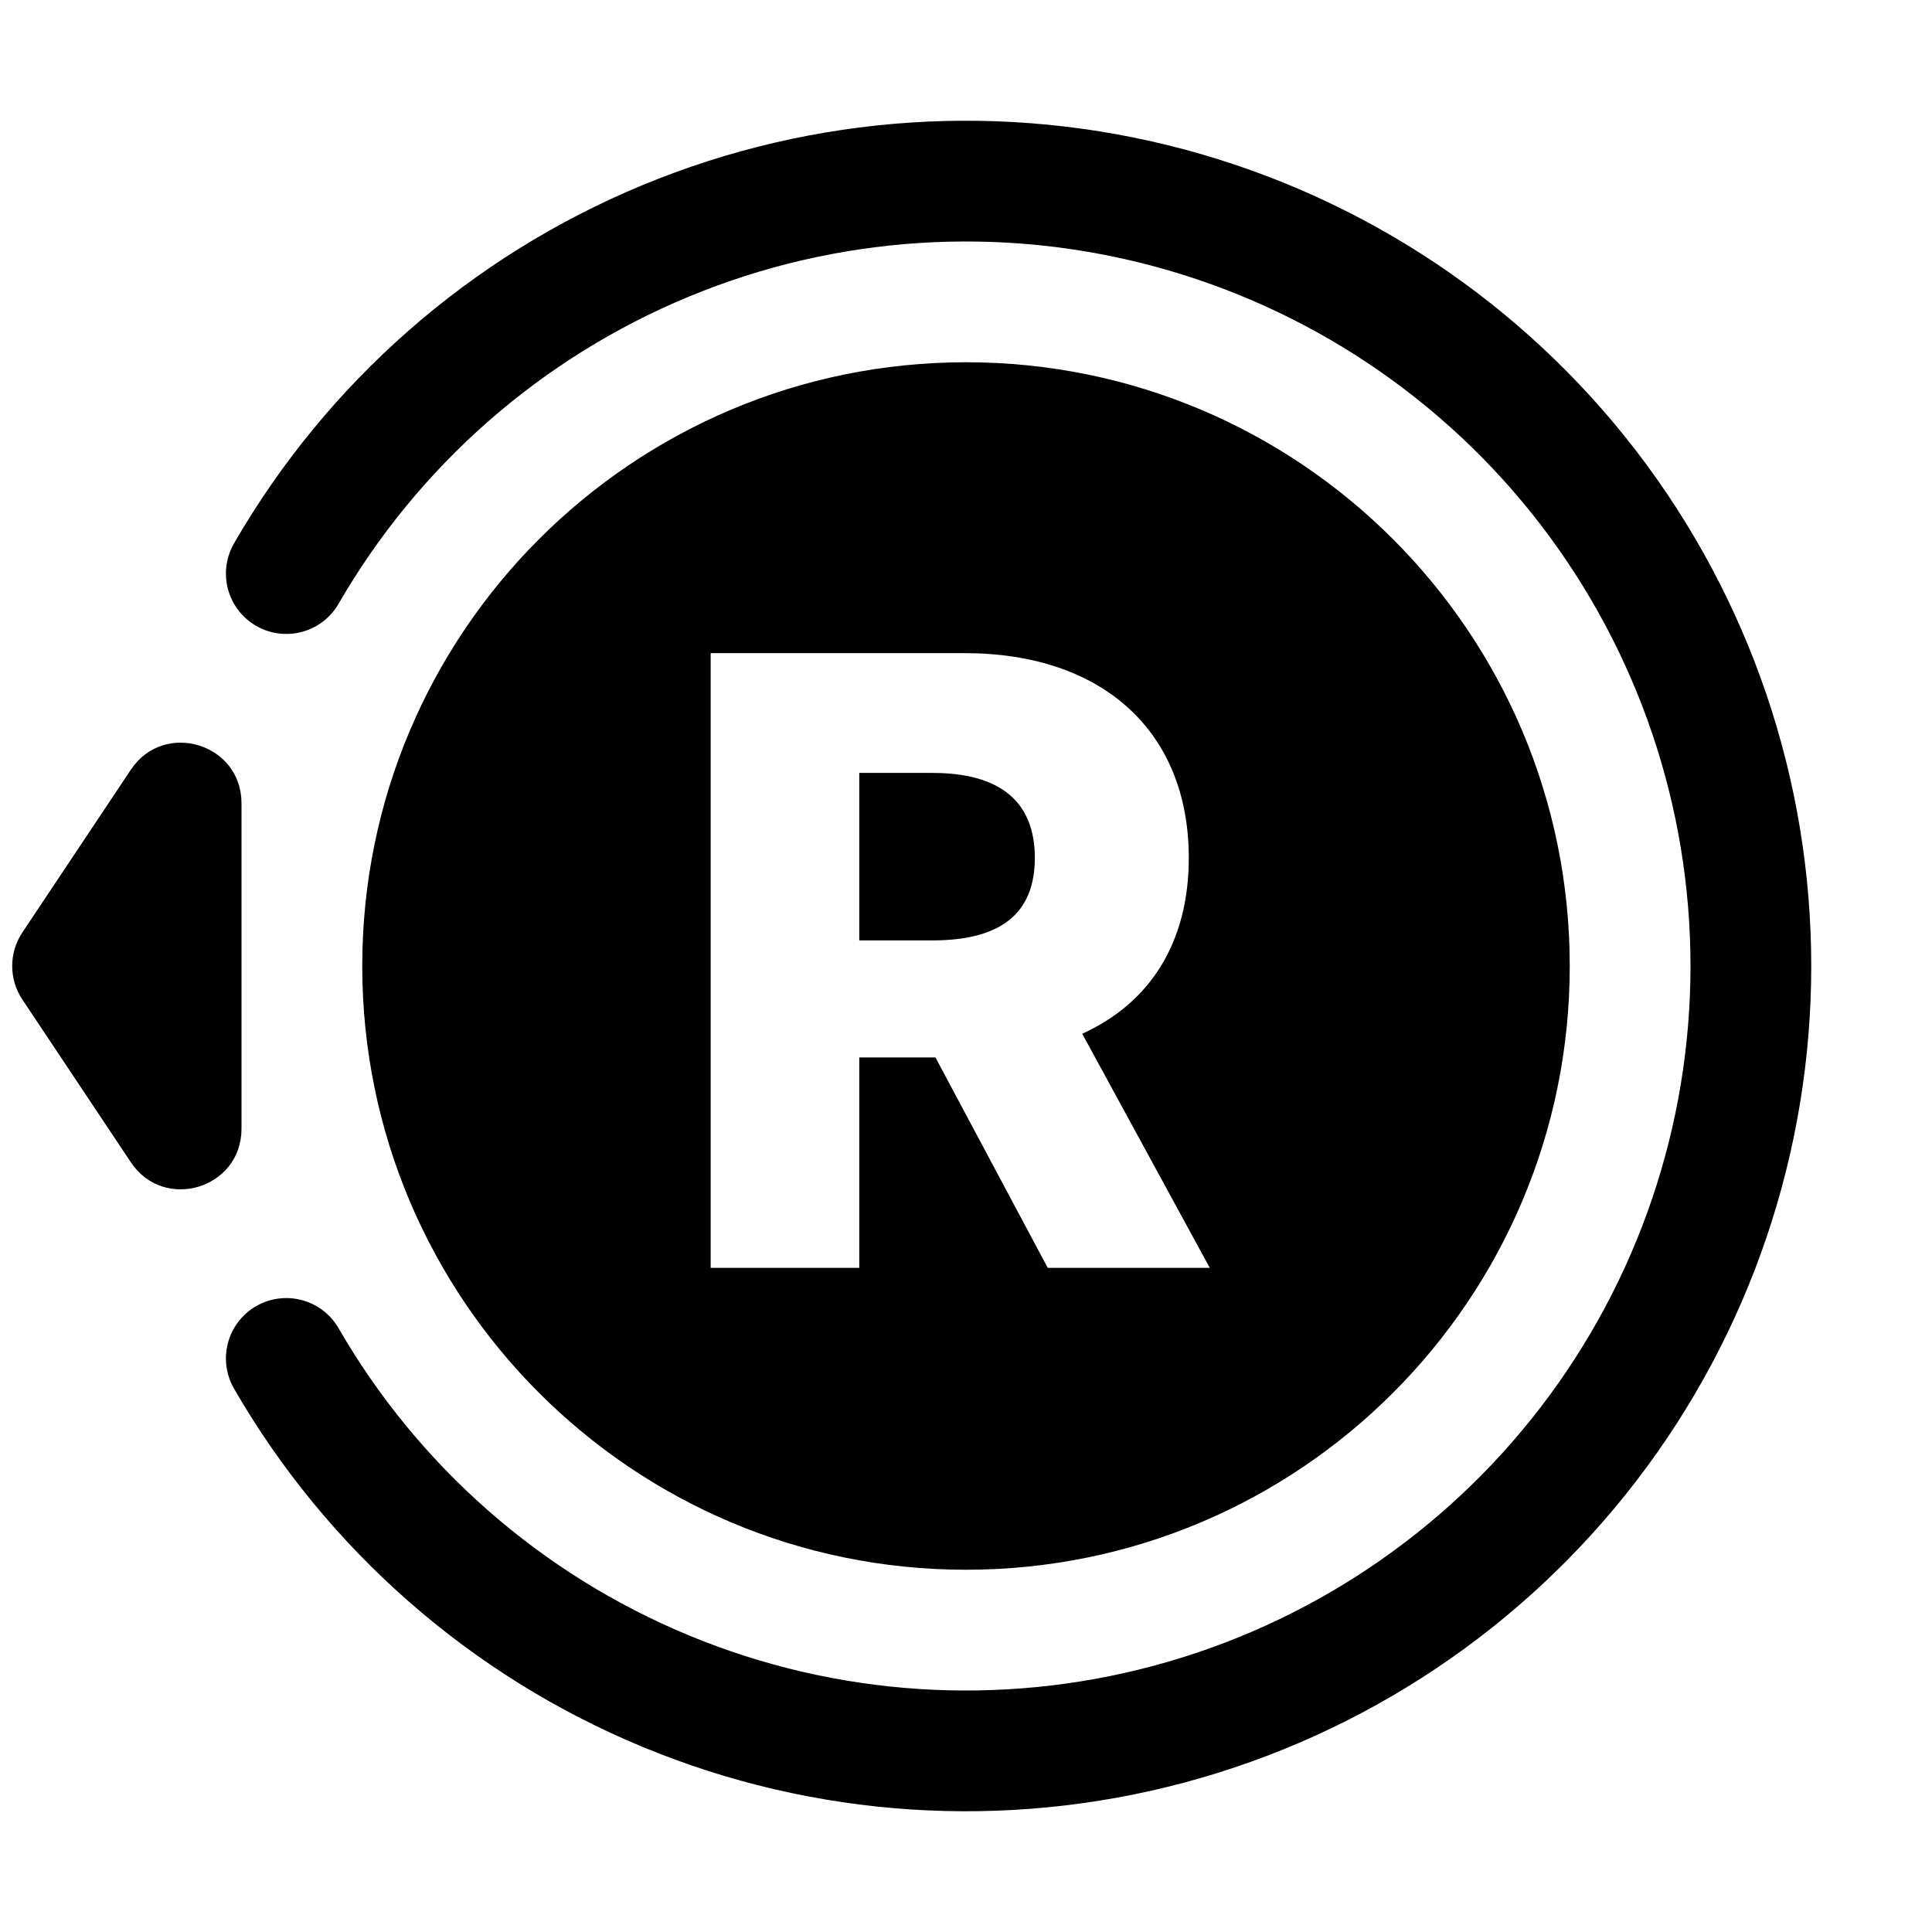 <svg width="32" height="32" viewBox="0 0 32 32" fill="none" xmlns="http://www.w3.org/2000/svg">
<path fill-rule="evenodd" clip-rule="evenodd" d="M16 26C21.523 26 26 21.523 26 16C26 10.477 21.523 6 16 6C10.477 6 6 10.477 6 16C6 21.523 10.477 26 16 26ZM14.232 21H11.771V10.818H15.977C18.264 10.818 19.69 12.116 19.69 14.209C19.69 15.616 19.044 16.615 17.925 17.122L20.038 21H17.354L15.494 17.515H14.232V21ZM14.232 12.802V15.576H15.445C16.548 15.576 17.14 15.153 17.14 14.209C17.14 13.264 16.548 12.802 15.445 12.802H14.232Z" fill="black"/>
<path d="M4.742 9.5C6.173 7.022 8.381 5.085 11.025 3.99C13.669 2.894 16.6 2.702 19.365 3.443C22.129 4.184 24.572 5.816 26.314 8.086C28.056 10.357 29 13.138 29 16C29 18.862 28.056 21.643 26.314 23.914C24.572 26.184 22.129 27.816 19.365 28.557C16.6 29.298 13.669 29.106 11.025 28.01C8.381 26.915 6.173 24.978 4.742 22.5" stroke="black" stroke-width="2" stroke-linecap="round"/>
<path d="M0.37 16.555C0.146 16.219 0.146 15.781 0.37 15.445L2.168 12.748C2.717 11.925 4 12.313 4 13.303L4 18.697C4 19.687 2.717 20.075 2.168 19.252L0.37 16.555Z" fill="black"/>
</svg>
